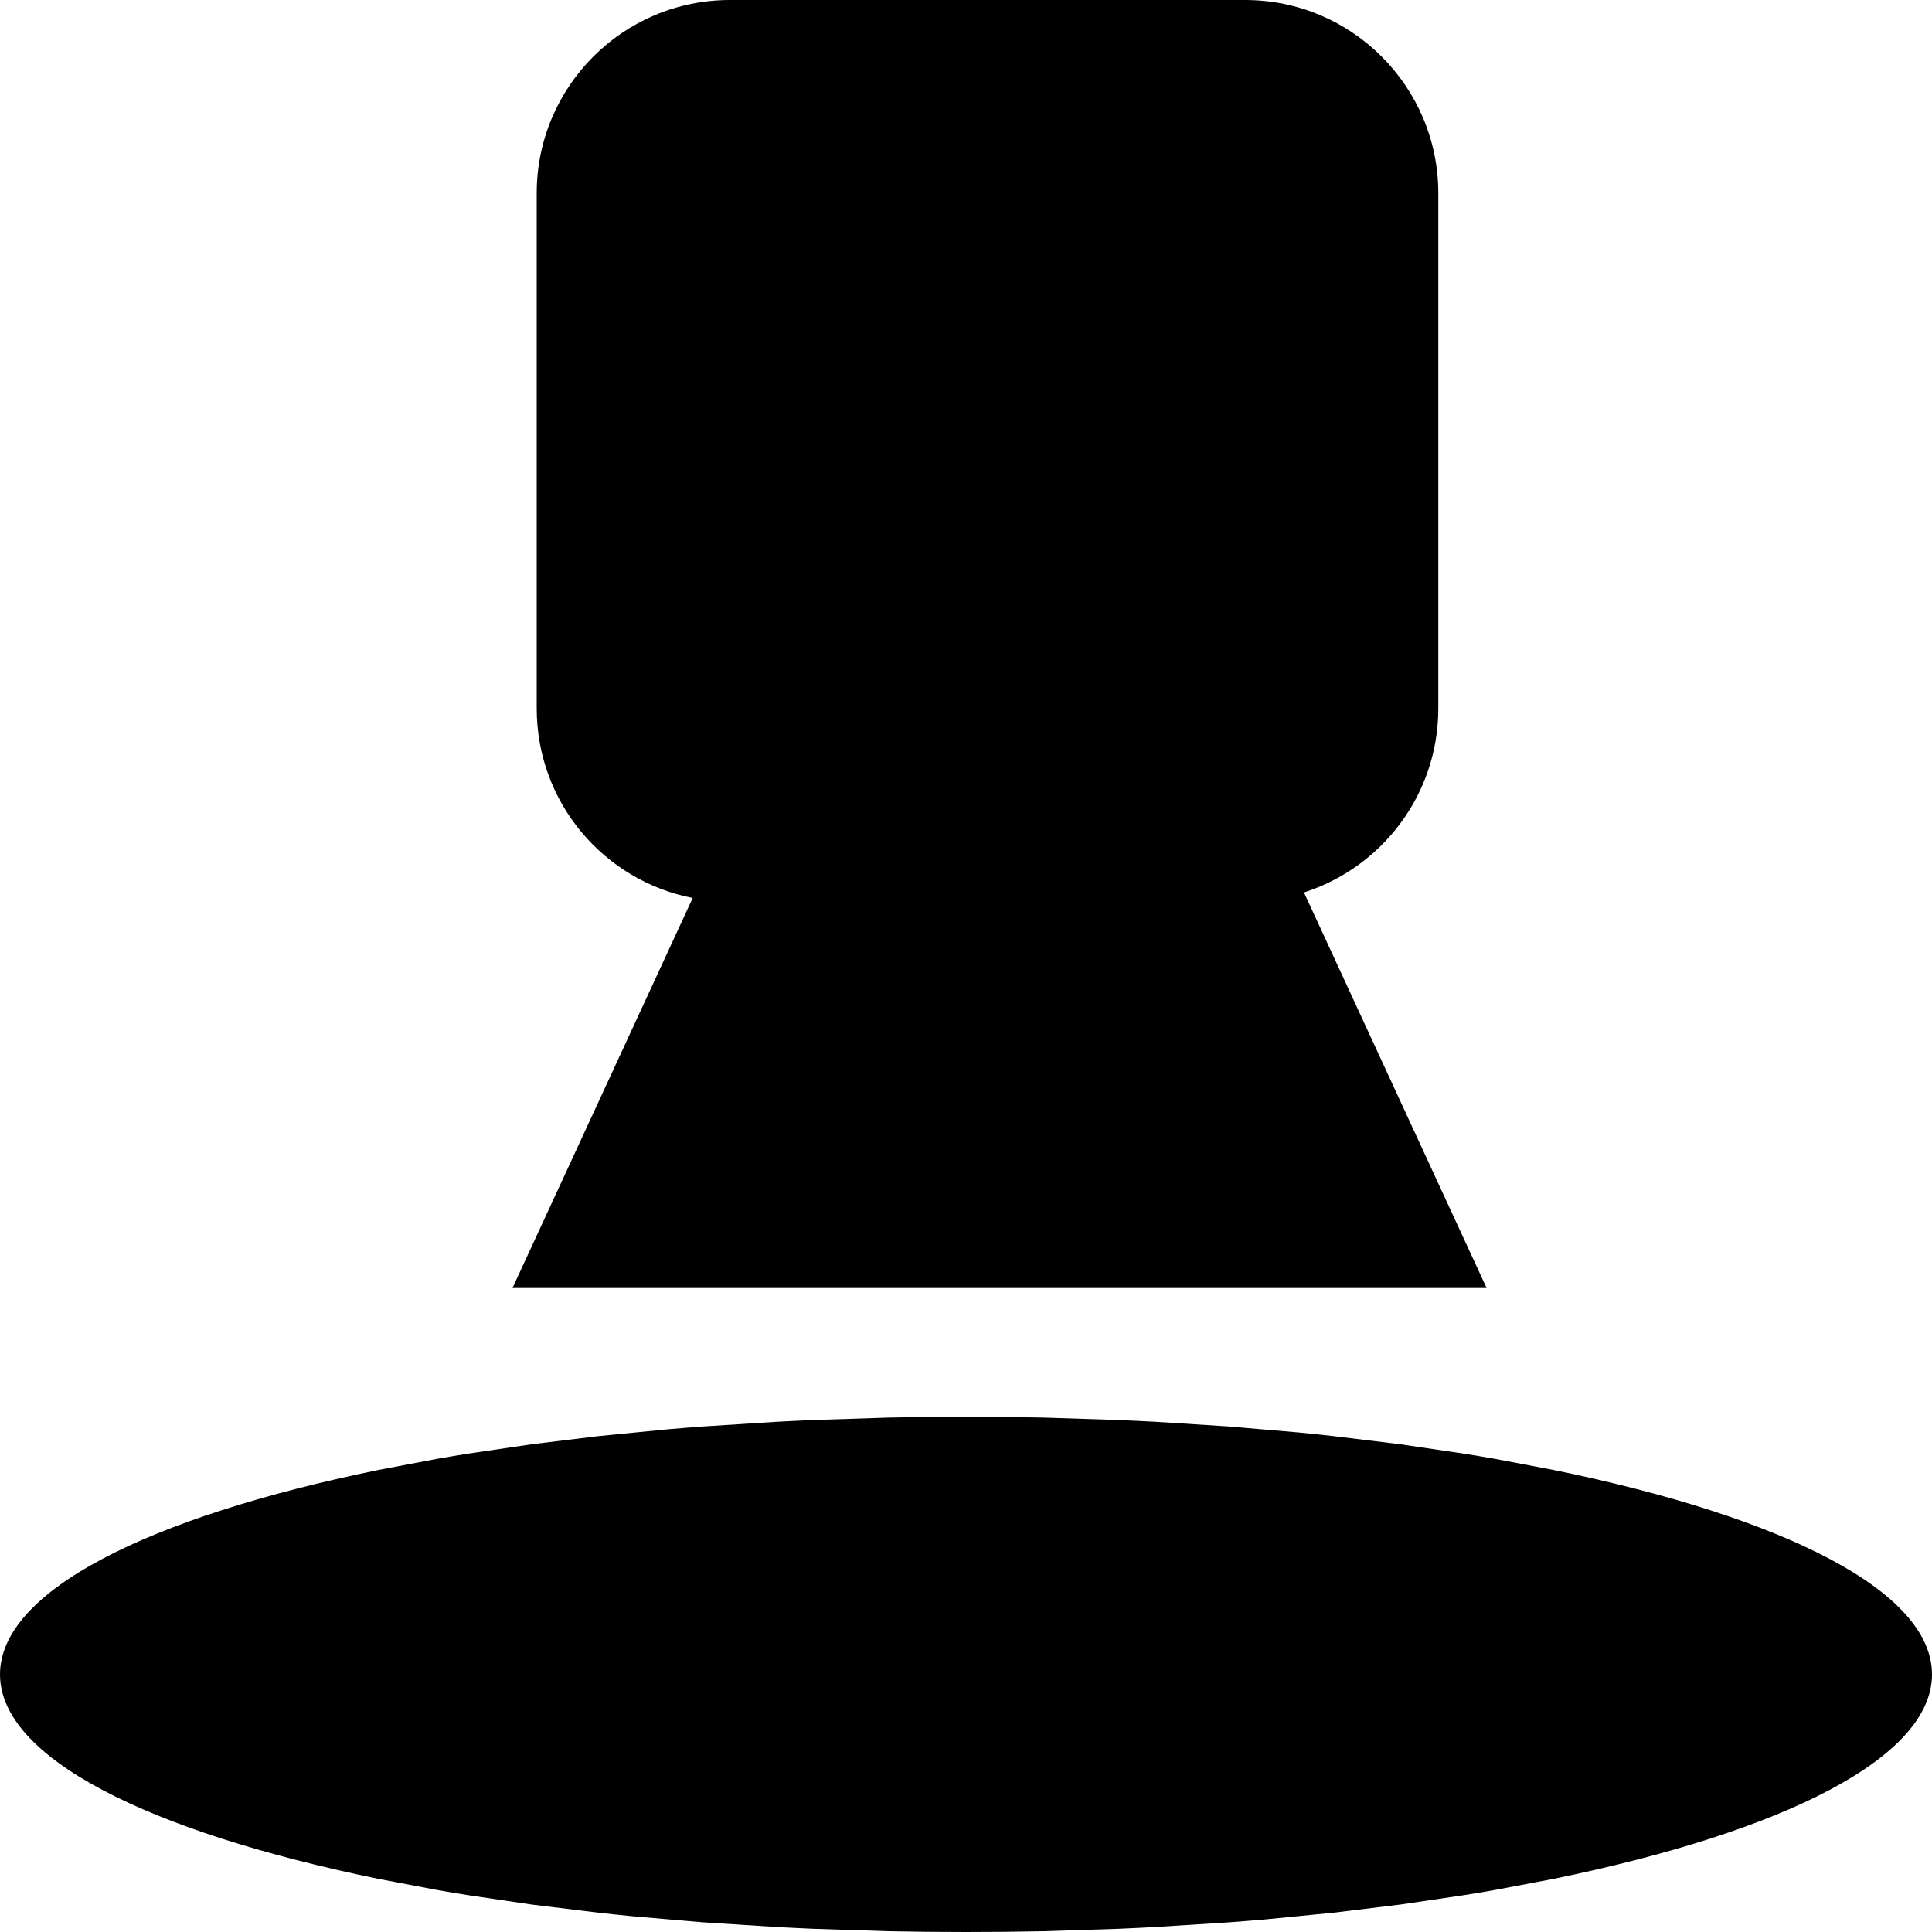 <?xml version="1.0" encoding="UTF-8"?>
<svg width="15px" height="15px" viewBox="0 0 15 15" version="1.1" xmlns="http://www.w3.org/2000/svg" xmlns:xlink="http://www.w3.org/1999/xlink">
    <title>Solid/Chamber</title>
    <g id="Page-1" stroke="none" stroke-width="1" fill="none" fill-rule="evenodd">
        <g id="Objects" transform="translate(-118, -252)" fill="#000000" fill-rule="nonzero">
            <g id="Combined-Shape" transform="translate(118, 252)">
                <path d="M7.5,11 C7.702,11 7.902,11.002 8.1,11.006 L8.688,11.025 C8.784,11.029 8.88,11.034 8.976,11.039 L9.54,11.075 L10.087,11.122 C10.177,11.131 10.266,11.14 10.354,11.15 L10.871,11.213 L11.366,11.286 C11.447,11.299 11.527,11.312 11.605,11.326 L12.064,11.413 C13.849,11.779 15,12.353 15,13 C15,13.647 13.849,14.221 12.064,14.587 L11.605,14.674 C11.527,14.688 11.447,14.701 11.366,14.714 L10.871,14.787 L10.354,14.85 L9.816,14.903 C9.725,14.911 9.633,14.918 9.54,14.925 L8.976,14.961 C8.88,14.966 8.784,14.971 8.688,14.975 L8.1,14.994 C7.902,14.998 7.702,15 7.5,15 C7.298,15 7.098,14.998 6.9,14.994 L6.312,14.975 C6.216,14.971 6.12,14.966 6.024,14.961 L5.46,14.925 L4.913,14.878 C4.823,14.869 4.734,14.86 4.646,14.85 L4.129,14.787 L3.634,14.714 C3.553,14.701 3.473,14.688 3.395,14.674 L2.936,14.587 C1.151,14.221 0,13.647 0,13 C0,12.353 1.151,11.779 2.936,11.413 L3.395,11.326 C3.473,11.312 3.553,11.299 3.634,11.286 L4.129,11.213 L4.646,11.15 L5.184,11.097 C5.275,11.089 5.367,11.082 5.46,11.075 L6.024,11.039 C6.12,11.034 6.216,11.029 6.312,11.025 L6.9,11.006 C6.999,11.004 7.098,11.003 7.198,11.002 L7.5,11 Z M9.667,0 C10.495,0 11.167,0.672 11.167,1.5 L11.167,1.5 L11.167,5.5 C11.167,6.169 10.729,6.735 10.124,6.929 L11.542,10 L3.979,10 L5.378,6.972 C4.687,6.837 4.167,6.23 4.167,5.5 L4.167,5.5 L4.167,1.5 C4.167,0.672 4.838,0 5.667,0 L5.667,0 Z"></path>
            </g>
        </g>
    </g>
</svg>
